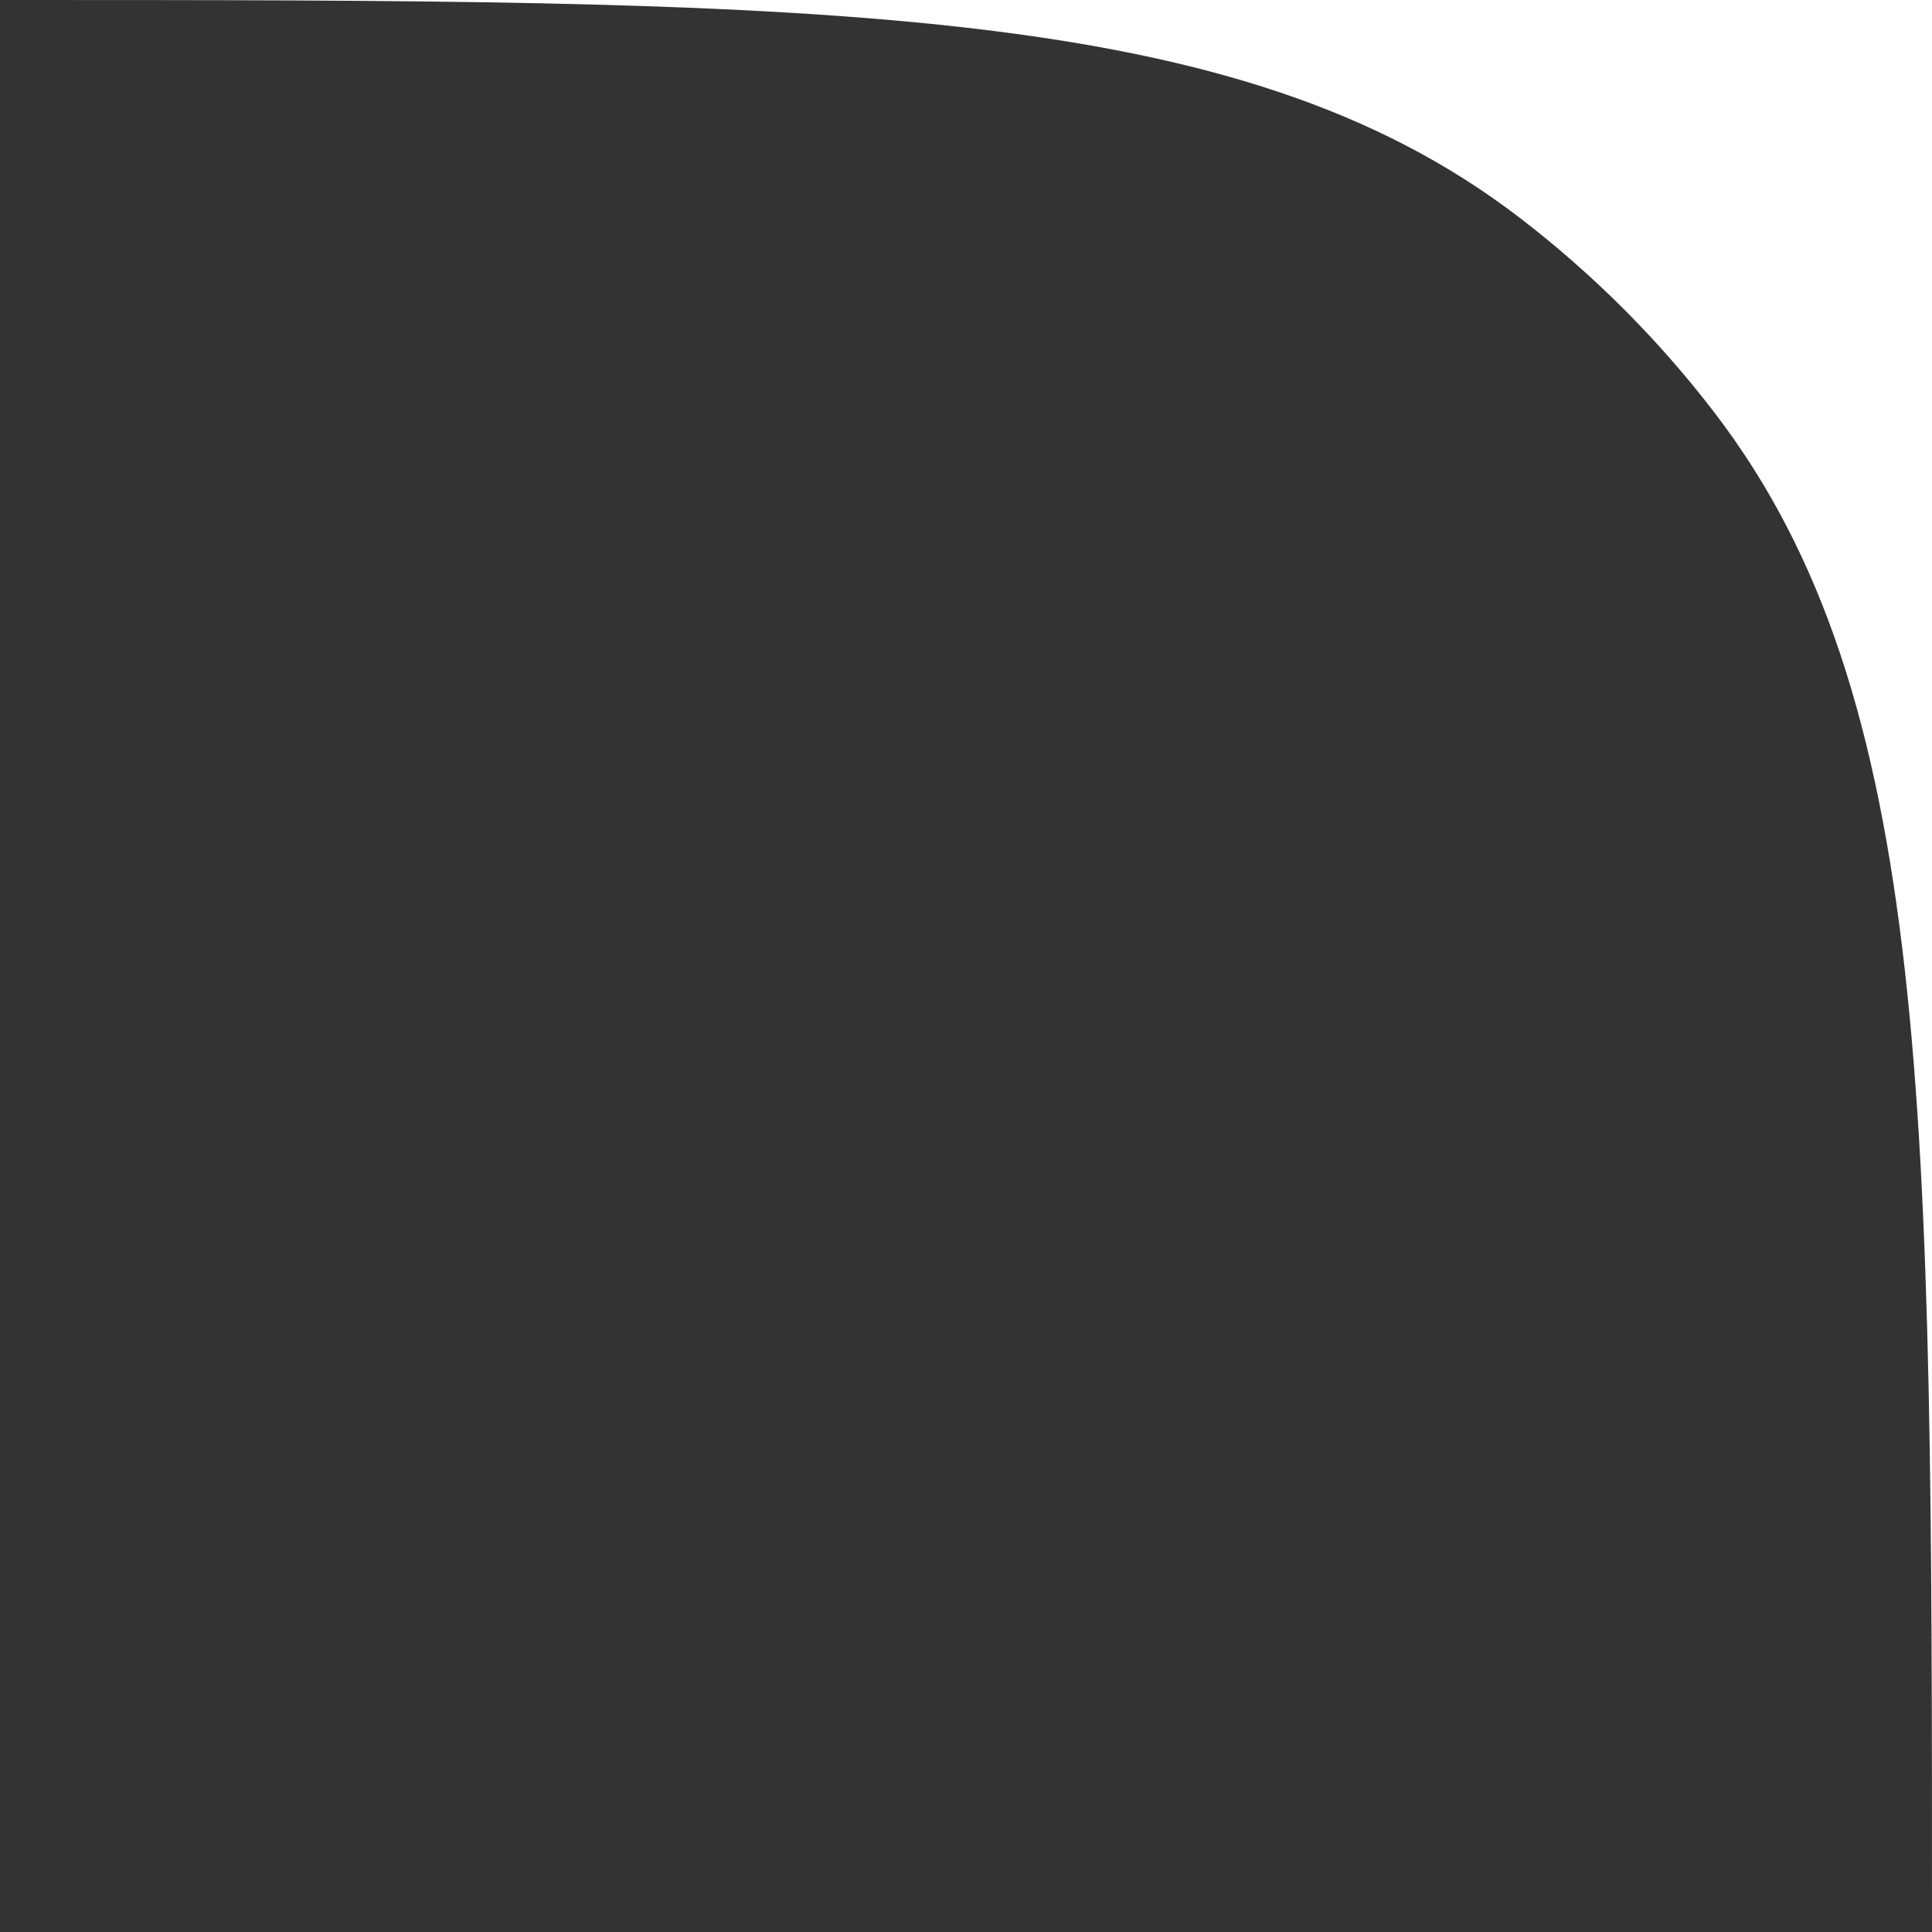 <svg width="33" height="33" viewBox="0 0 33 33" fill="none" xmlns="http://www.w3.org/2000/svg">
<rect x="0" y="0" width="33" height="33" fill="#333333" stroke="none"/>
<path fill-rule="evenodd" clip-rule="evenodd" d="M0 0H33V33C33 18.927 33 11.89 29.28 7.042C28.323 5.794 27.206 4.677 25.958 3.72C21.11 0 14.073 0 0 0Z" fill="white"/>
</svg>
